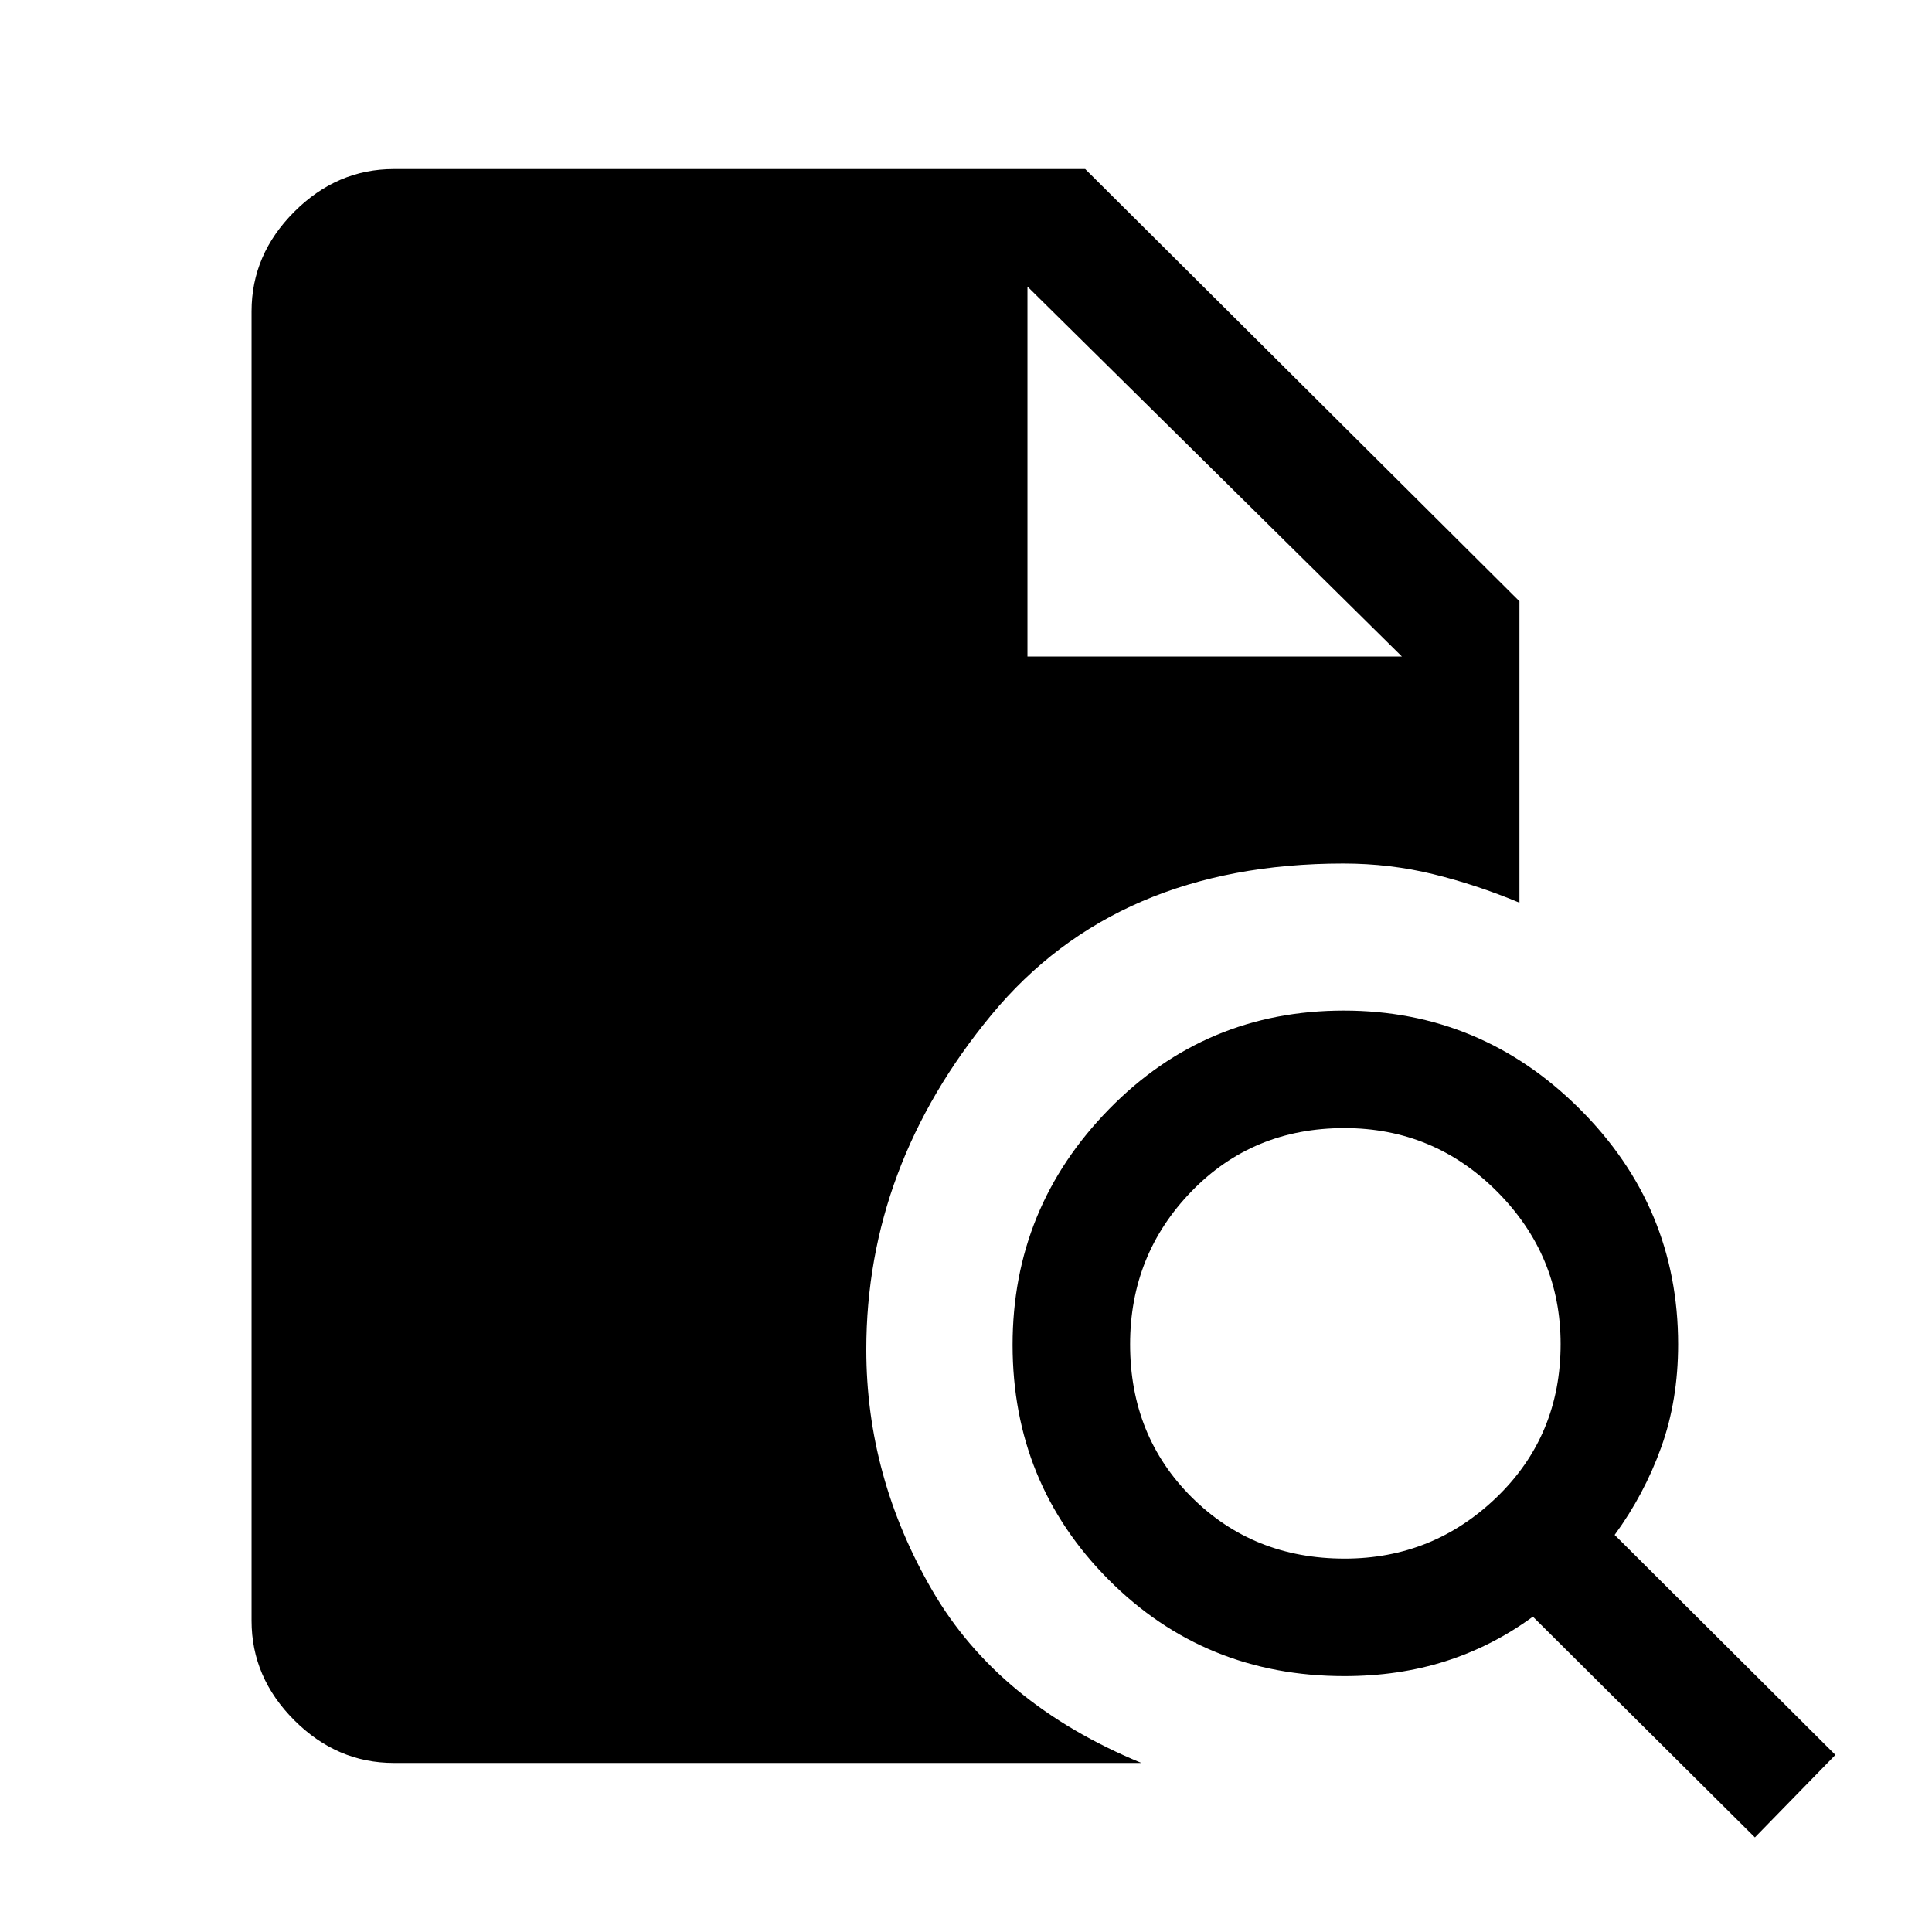 <svg xmlns="http://www.w3.org/2000/svg" height="48" viewBox="0 -960 960 960" width="48"><path d="M668.15-185.54q44 0 75.66-30.61 31.65-30.61 31.65-76 0-44-31.46-75.66-31.47-31.65-75.99-31.65-45.49 0-75.98 31.46-30.49 31.47-30.49 75.99 0 45.49 30.61 75.98 30.61 30.49 76 30.49ZM872-47 761.69-156.69q-20.23 14.78-43.48 22.16-23.25 7.38-50.21 7.38-69.44 0-117.14-47.92-47.71-47.92-47.71-116.66 0-68.15 47.92-117.13 47.92-48.99 116.66-48.99 68.15 0 117.13 48.79 48.99 48.79 48.99 117.06 0 27.8-8.41 51.17t-23.13 43.52L912-88l-40 41ZM195.69-84q-28.25 0-49.47-21.22T125-154.69v-650.62q0-28.25 21.22-49.47T195.69-876h343.54L755-661.23v149.77q-21.39-8.93-42.89-14.19-21.5-5.27-44.59-5.27-112.76 0-174.91 75.22-62.15 75.22-62.15 166.32 0 63.15 32.75 119.6Q495.95-113.34 567.15-84H195.69Zm314.85-549.77h186.07L510.54-817.61l186.07 183.84-186.07-183.84v183.84Z"/></svg>